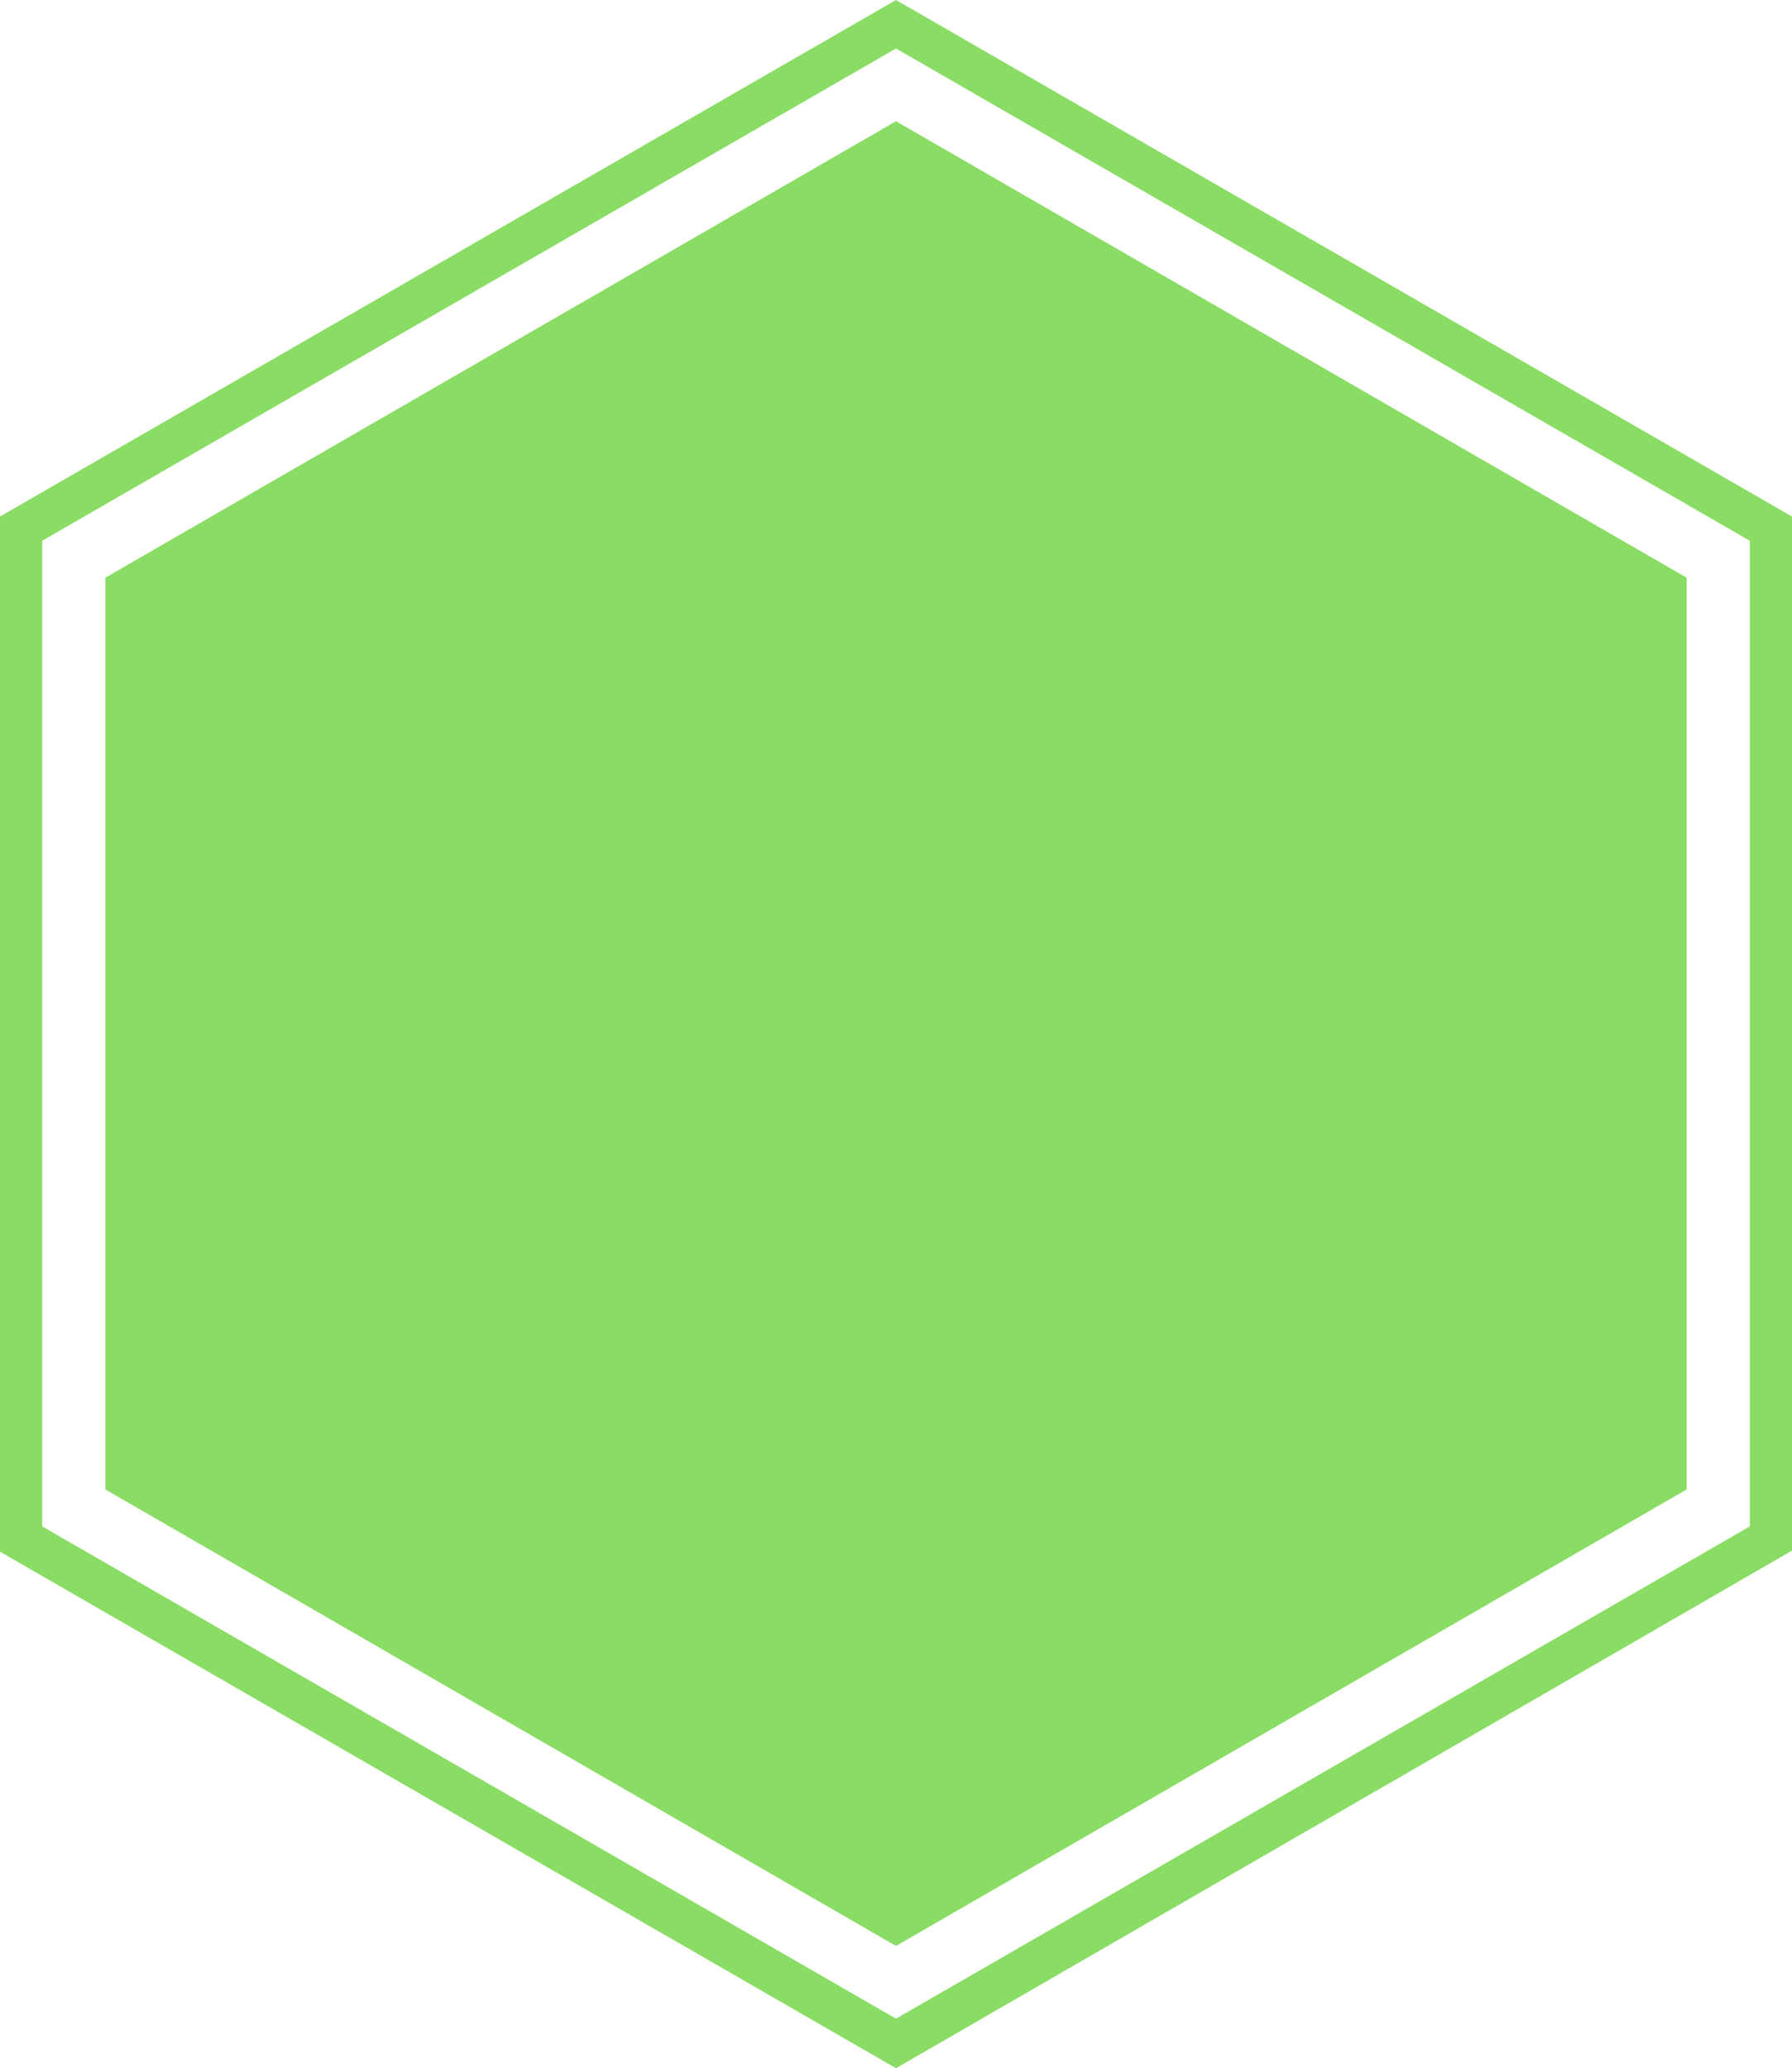 <svg version="1.1" id="图层_1" x="0px" y="0px" width="519.876px" height="600px" viewBox="0 0 519.876 600" enable-background="new 0 0 519.876 600" xml:space="preserve" xmlns="http://www.w3.org/2000/svg" xmlns:xlink="http://www.w3.org/1999/xlink" xmlns:xml="http://www.w3.org/XML/1998/namespace">
  <path fill="#89DD64" d="M259.939,0L0,149.847v300.307L259.939,600l259.937-150.153v-300L259.939,0z M507.644,442.813
	L259.939,585.626L12.231,442.813V156.881L259.939,14.067l247.705,142.814V442.813z M259.939,35.168l229.357,132.416V432.11
	L259.939,564.526L30.581,432.11V167.584L259.939,35.168z" class="color c1"/>
</svg>